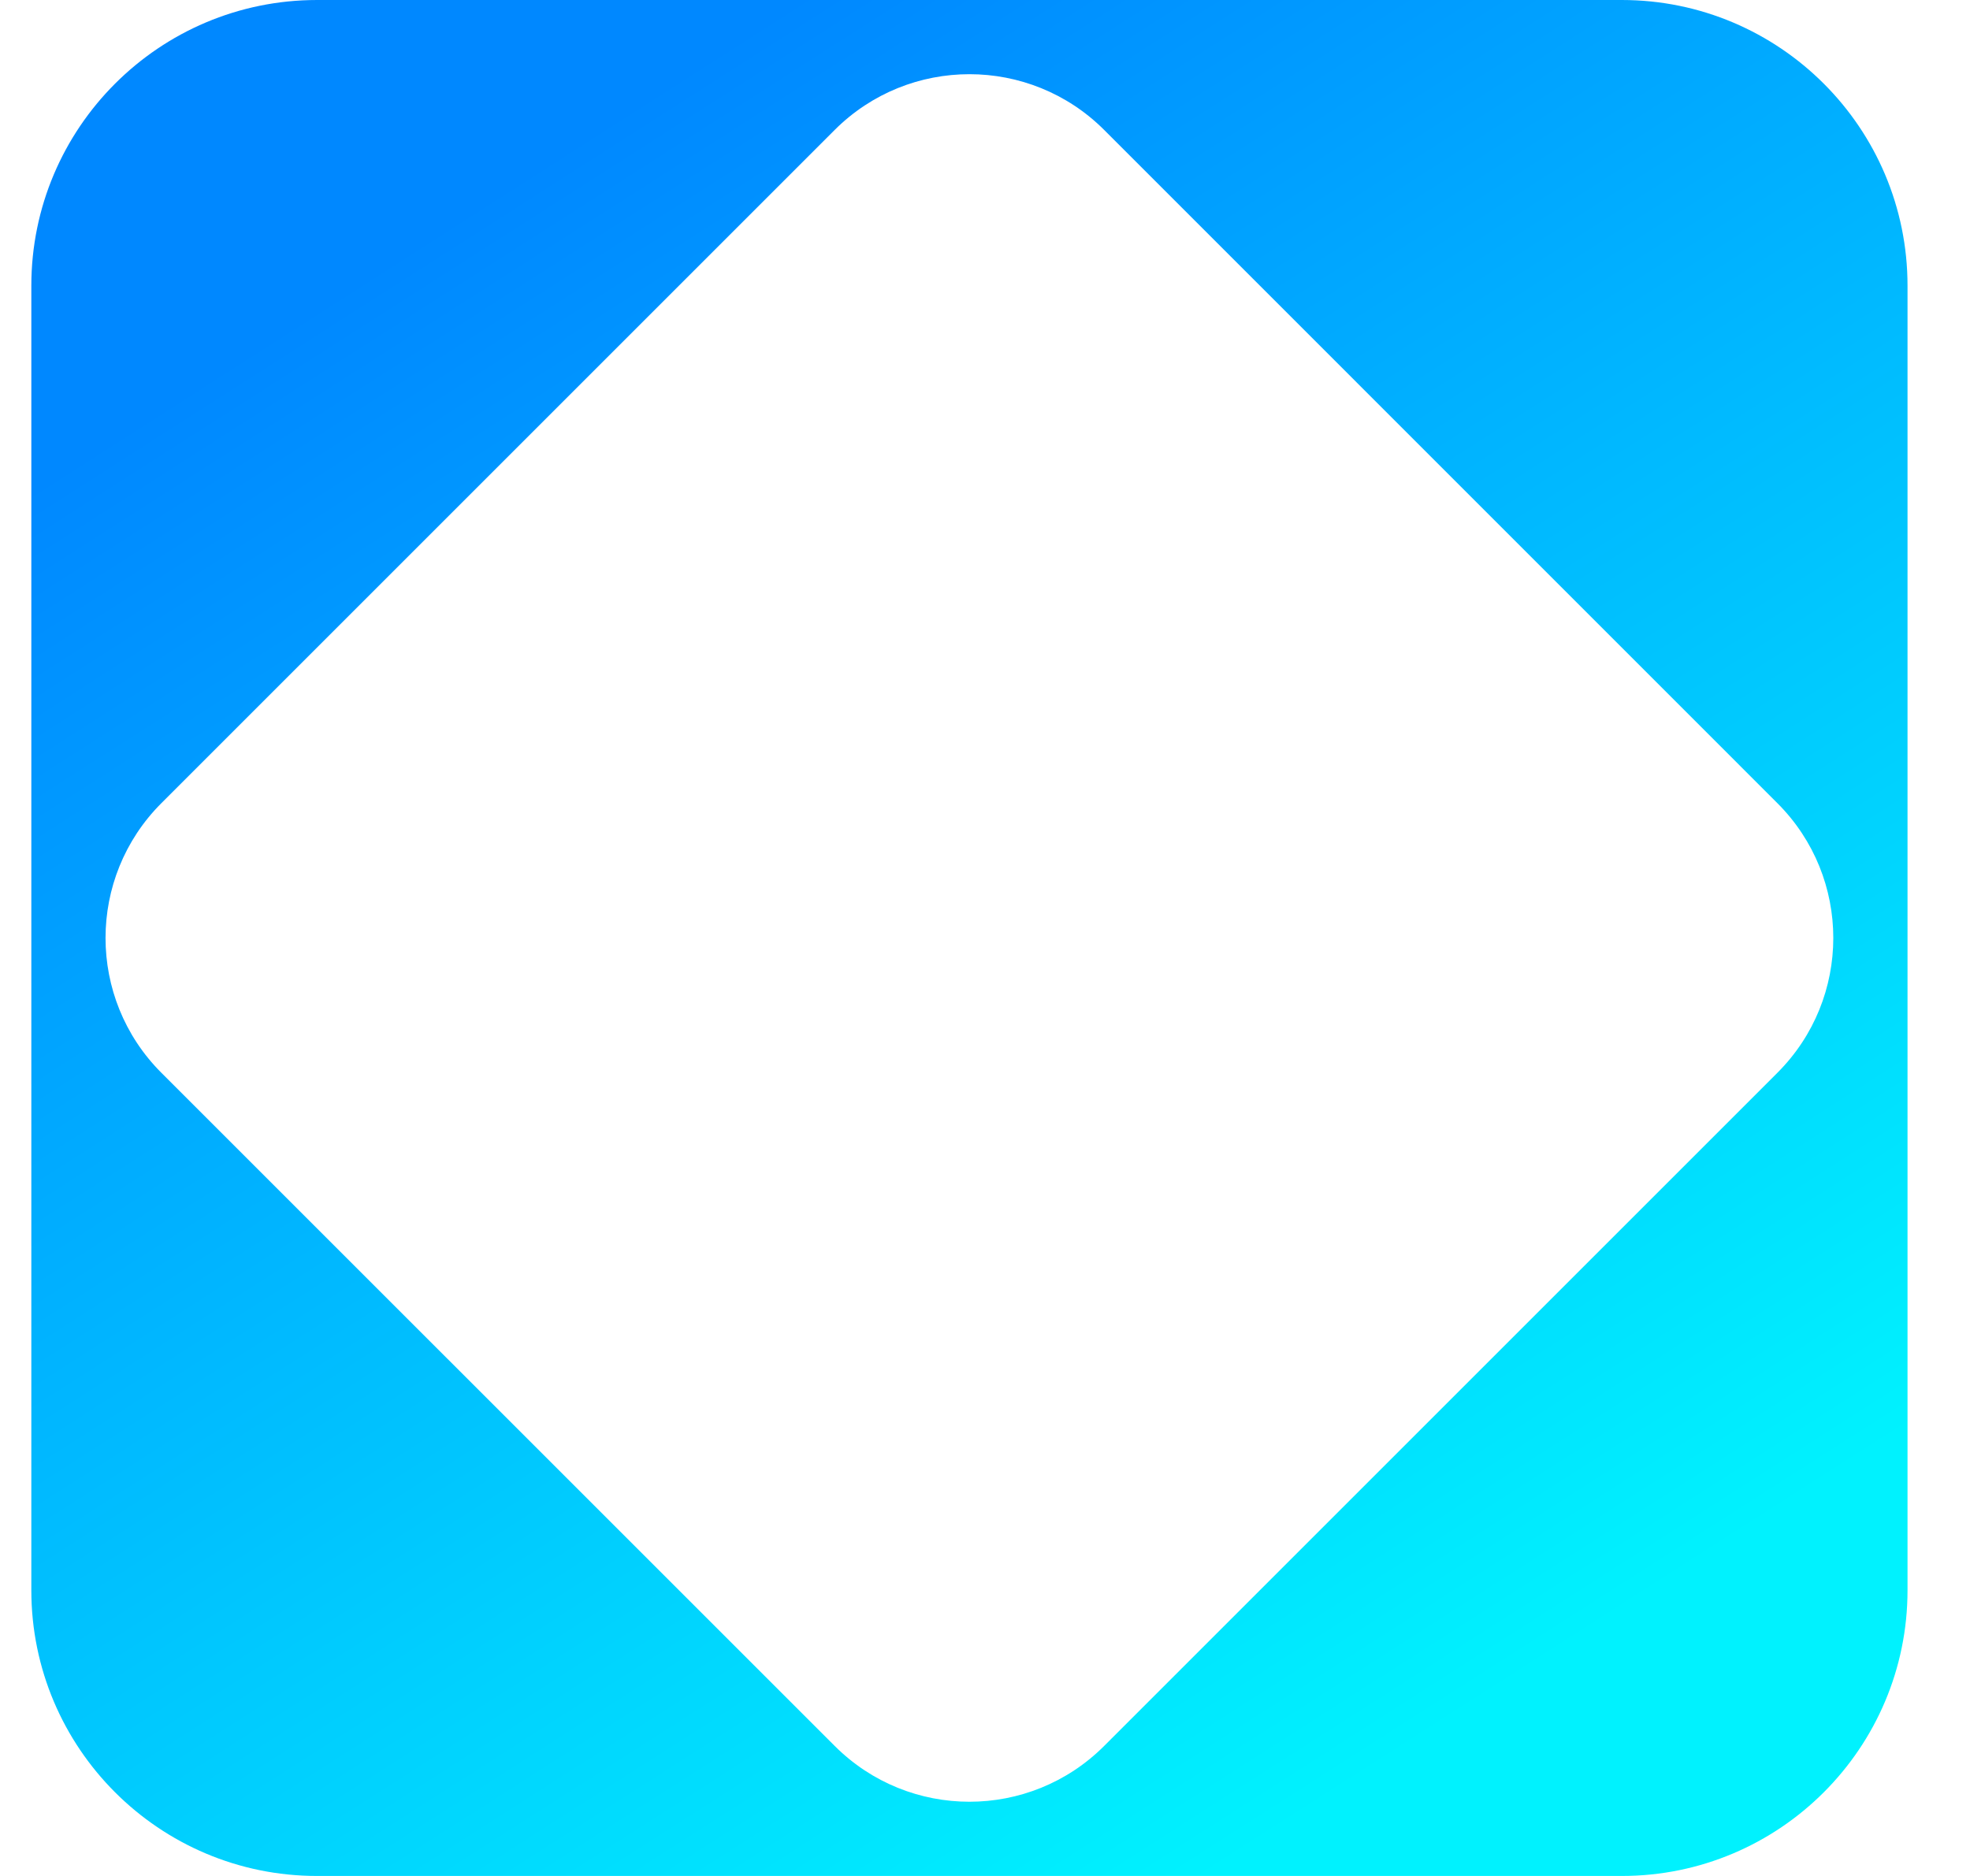 <svg xmlns="http://www.w3.org/2000/svg" width="21" height="20" viewBox="0 0 21 20" fill="none">
  <g clip-path="url(#clip0_3237_9617)">
    <path fill-rule="evenodd" clip-rule="evenodd" d="M3.38 0H17.288C18.97 0 20.334 1.364 20.334 3.046V16.954C20.334 18.636 18.97 20 17.288 20H3.38C1.698 20 0.334 18.636 0.334 16.954V3.046C0.334 1.364 1.698 0 3.38 0ZM1.719 8.564L8.898 1.385C9.691 0.593 10.977 0.593 11.77 1.385L18.948 8.564C19.741 9.357 19.741 10.643 18.948 11.436L11.77 18.614C10.977 19.407 9.691 19.407 8.898 18.614L1.719 11.436C0.927 10.643 0.927 9.357 1.719 8.564Z" fill="url(#paint0_linear_3237_9617)"></path>
  </g>
  <defs>
    <linearGradient id="paint0_linear_3237_9617" x1="4.719" y1="2.385" x2="15.103" y2="18.615" gradientUnits="userSpaceOnUse">
      <stop stop-color="#0088FF"></stop>
      <stop offset="1" stop-color="#00F2FE"></stop>
    </linearGradient>
    <clipPath id="clip0_3237_9617">
      <rect width="20" height="20" fill="white" transform="translate(0.334)"></rect>
    </clipPath>
  </defs>
</svg>